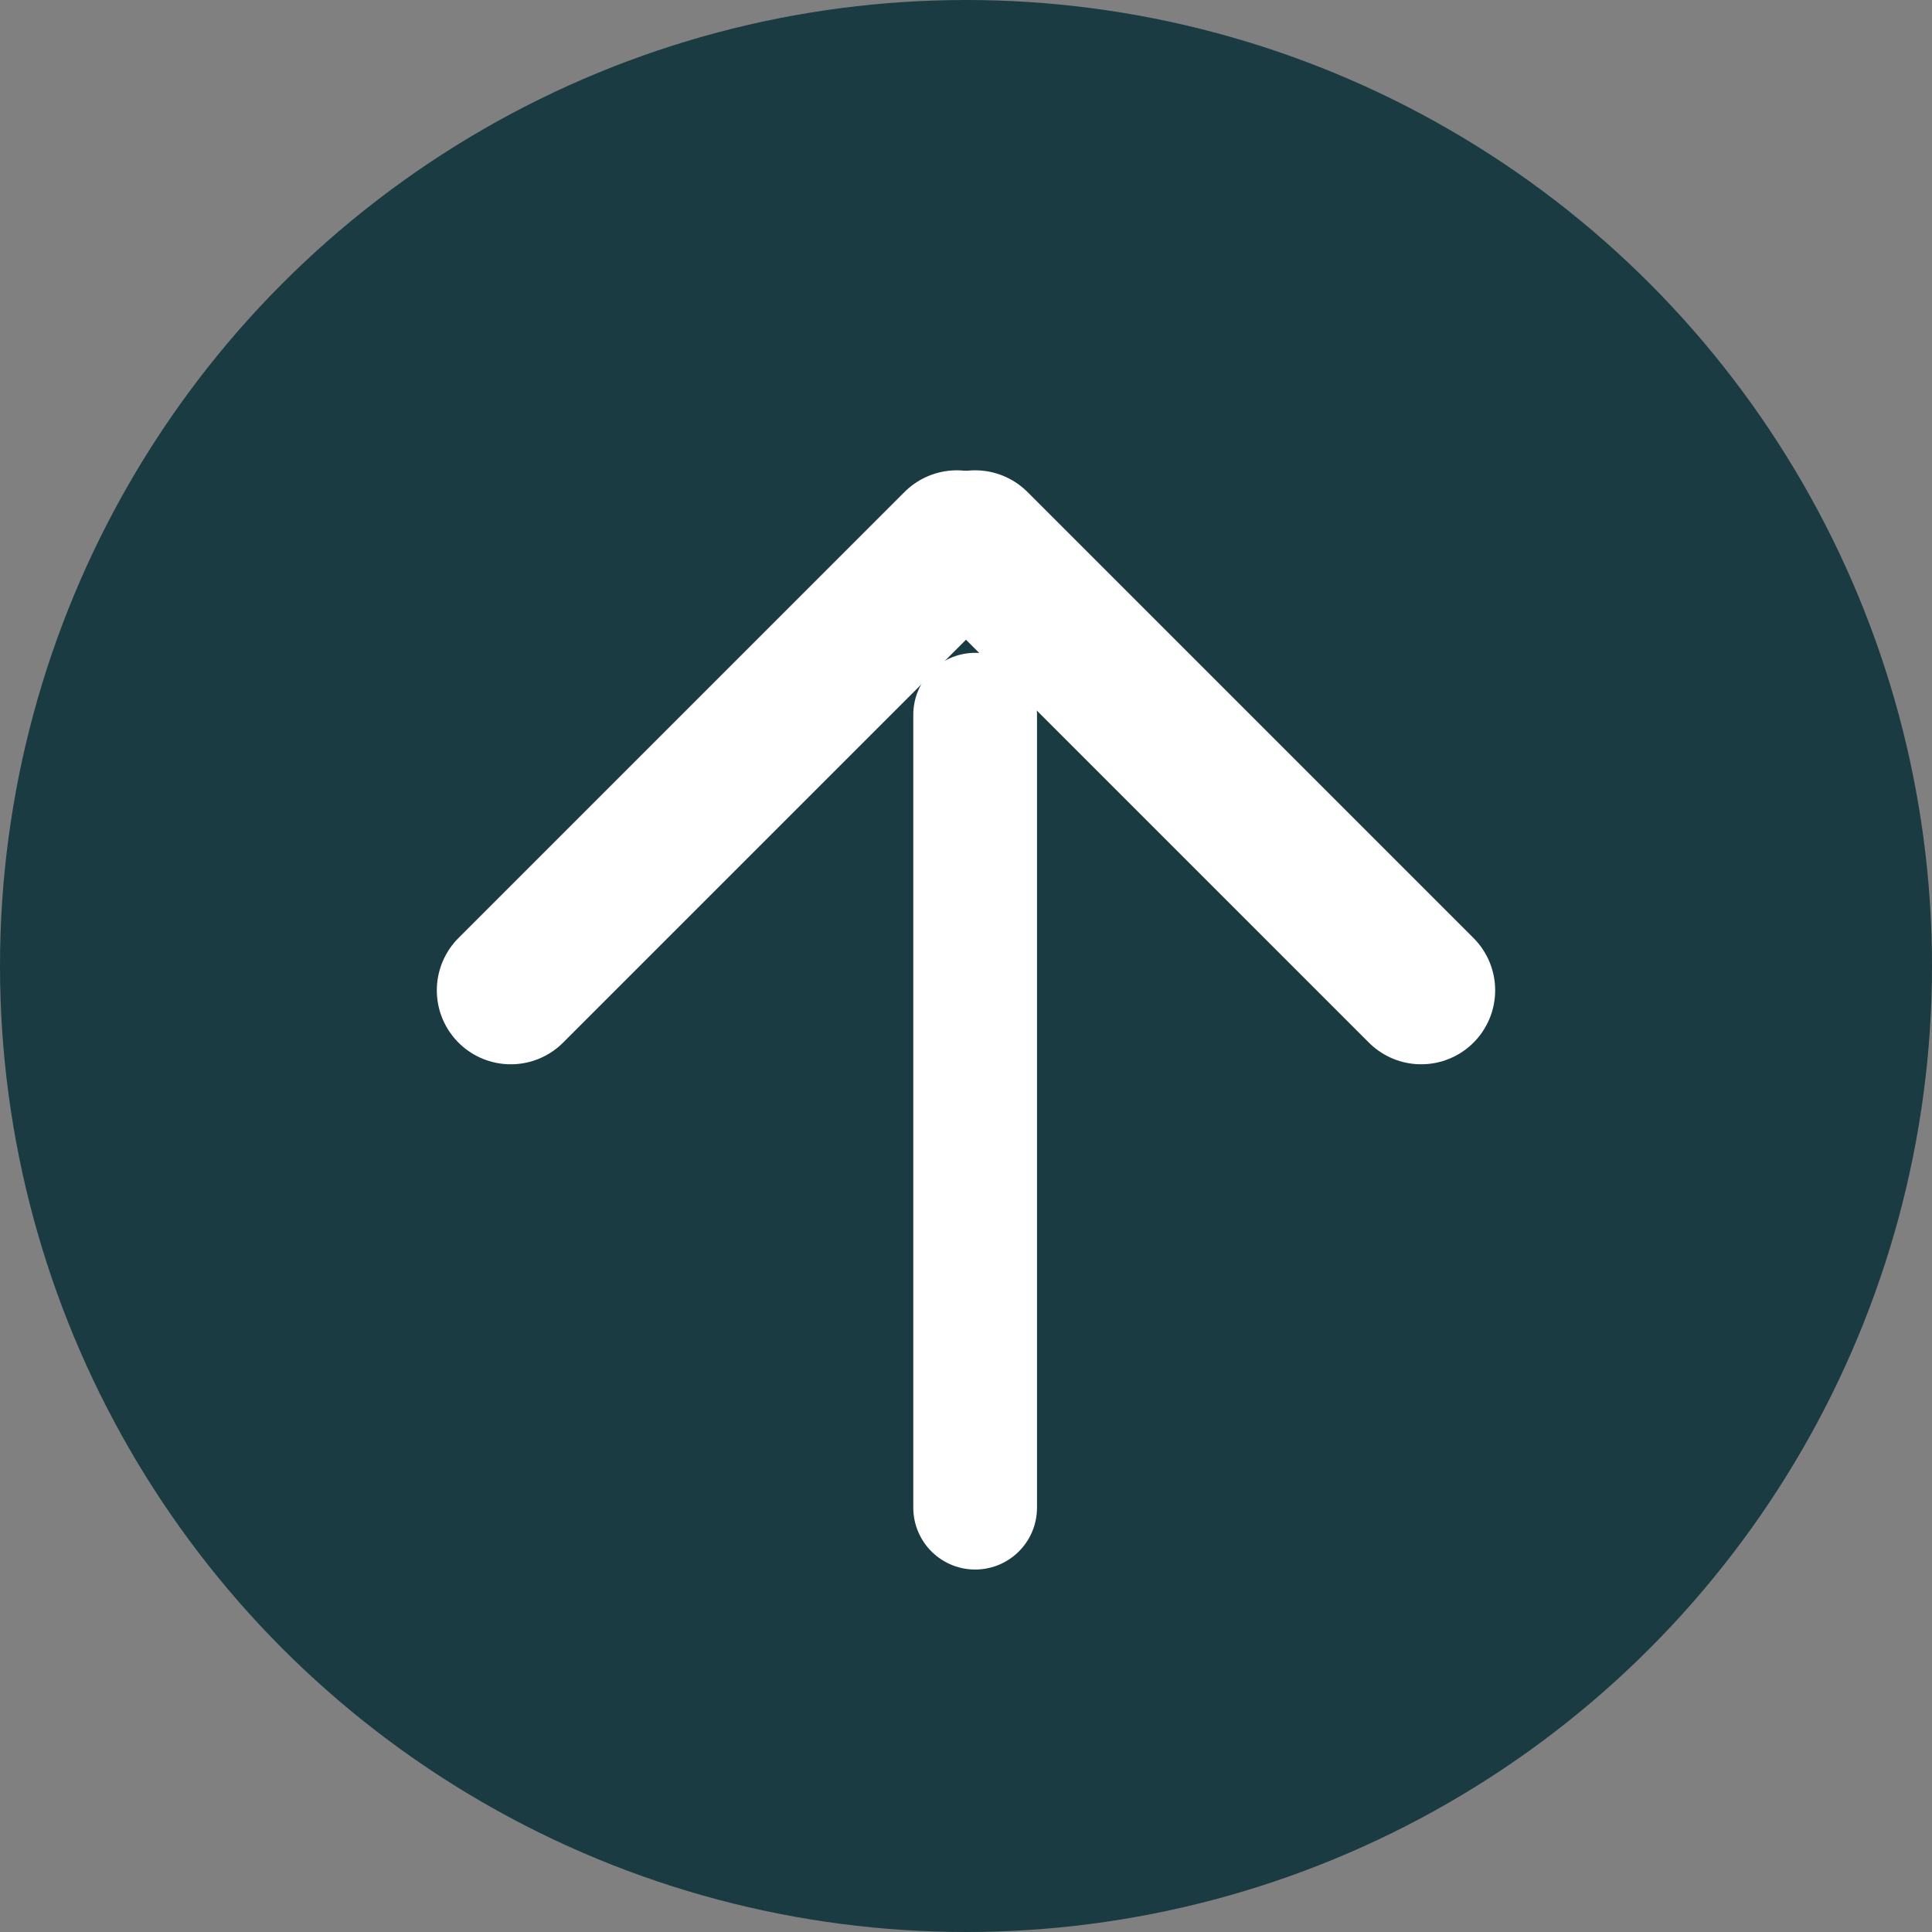<?xml version="1.0" encoding="UTF-8" standalone="no"?>
<!-- Created with Inkscape (http://www.inkscape.org/) -->

<svg
   width="91.418mm"
   height="91.418mm"
   viewBox="0 0 91.418 91.418"
   version="1.1"
   id="svg1"
   sodipodi:docname="up_arrow.svg"
   inkscape:version="1.3.2 (091e20e, 2023-11-25, custom)"
   inkscape:export-filename="up_arrow2.svg"
   inkscape:export-xdpi="96"
   inkscape:export-ydpi="96"
   xmlns:inkscape="http://www.inkscape.org/namespaces/inkscape"
   xmlns:sodipodi="http://sodipodi.sourceforge.net/DTD/sodipodi-0.dtd"
   xmlns="http://www.w3.org/2000/svg"
   xmlns:svg="http://www.w3.org/2000/svg">
  <rect x="0" y="0" width="91.418" height="91.418" fill="#808080" stroke="none"/>
  <sodipodi:namedview
     id="namedview1"
     pagecolor="#ffffff"
     bordercolor="#111111"
     borderopacity="1"
     inkscape:showpageshadow="0"
     inkscape:pageopacity="0"
     inkscape:pagecheckerboard="1"
     inkscape:deskcolor="#d1d1d1"
     inkscape:document-units="mm"
     inkscape:zoom="2.0028047"
     inkscape:cx="172.75773"
     inkscape:cy="172.75773"
     inkscape:window-width="1500"
     inkscape:window-height="930"
     inkscape:window-x="-6"
     inkscape:window-y="-6"
     inkscape:window-maximized="1"
     inkscape:current-layer="layer1" />
  <defs
     id="defs1" />
  <g
     inkscape:label="Layer 1"
     inkscape:groupmode="layer"
     id="layer1"
     transform="translate(-59.291,-102.791)">
    <circle
       style="fill:#1a3b42;fill-opacity:1;stroke:none;stroke-width:20;stroke-linecap:round;stroke-linejoin:round;paint-order:stroke fill markers"
       id="path1"
       cx="105"
       cy="148.5"
       r="45.709" />
    <g
       id="g3"
       transform="translate(0.867,5.365)">
      <g
         id="g1"
         transform="translate(-0.793,1.585)">
        <path
           style="fill:#1a1a1a;stroke:#ffffff;stroke-width:5.854;stroke-linecap:round;stroke-linejoin:round;stroke-dasharray:none;paint-order:stroke fill markers"
           d="m 105.359,167.181 c 0,-37.522 0,-37.522 0,-37.522"
           id="path2" />
        <path
           style="fill:#1a1a1a;stroke:#ffffff;stroke-width:7;stroke-linecap:round;stroke-linejoin:round;stroke-dasharray:none;stroke-opacity:1;paint-order:stroke fill markers"
           d="m 105.359,121.595 15.417,15.417 5.689,5.689"
           id="path3"
           sodipodi:nodetypes="ccc" />
        <path
           style="fill:#1a1a1a;stroke:#ffffff;stroke-width:7;stroke-linecap:round;stroke-linejoin:round;stroke-dasharray:none;paint-order:stroke fill markers"
           d="M 104.492,121.595 83.386,142.701"
           id="path3-9" />
      </g>
    </g>
  </g>
</svg>

